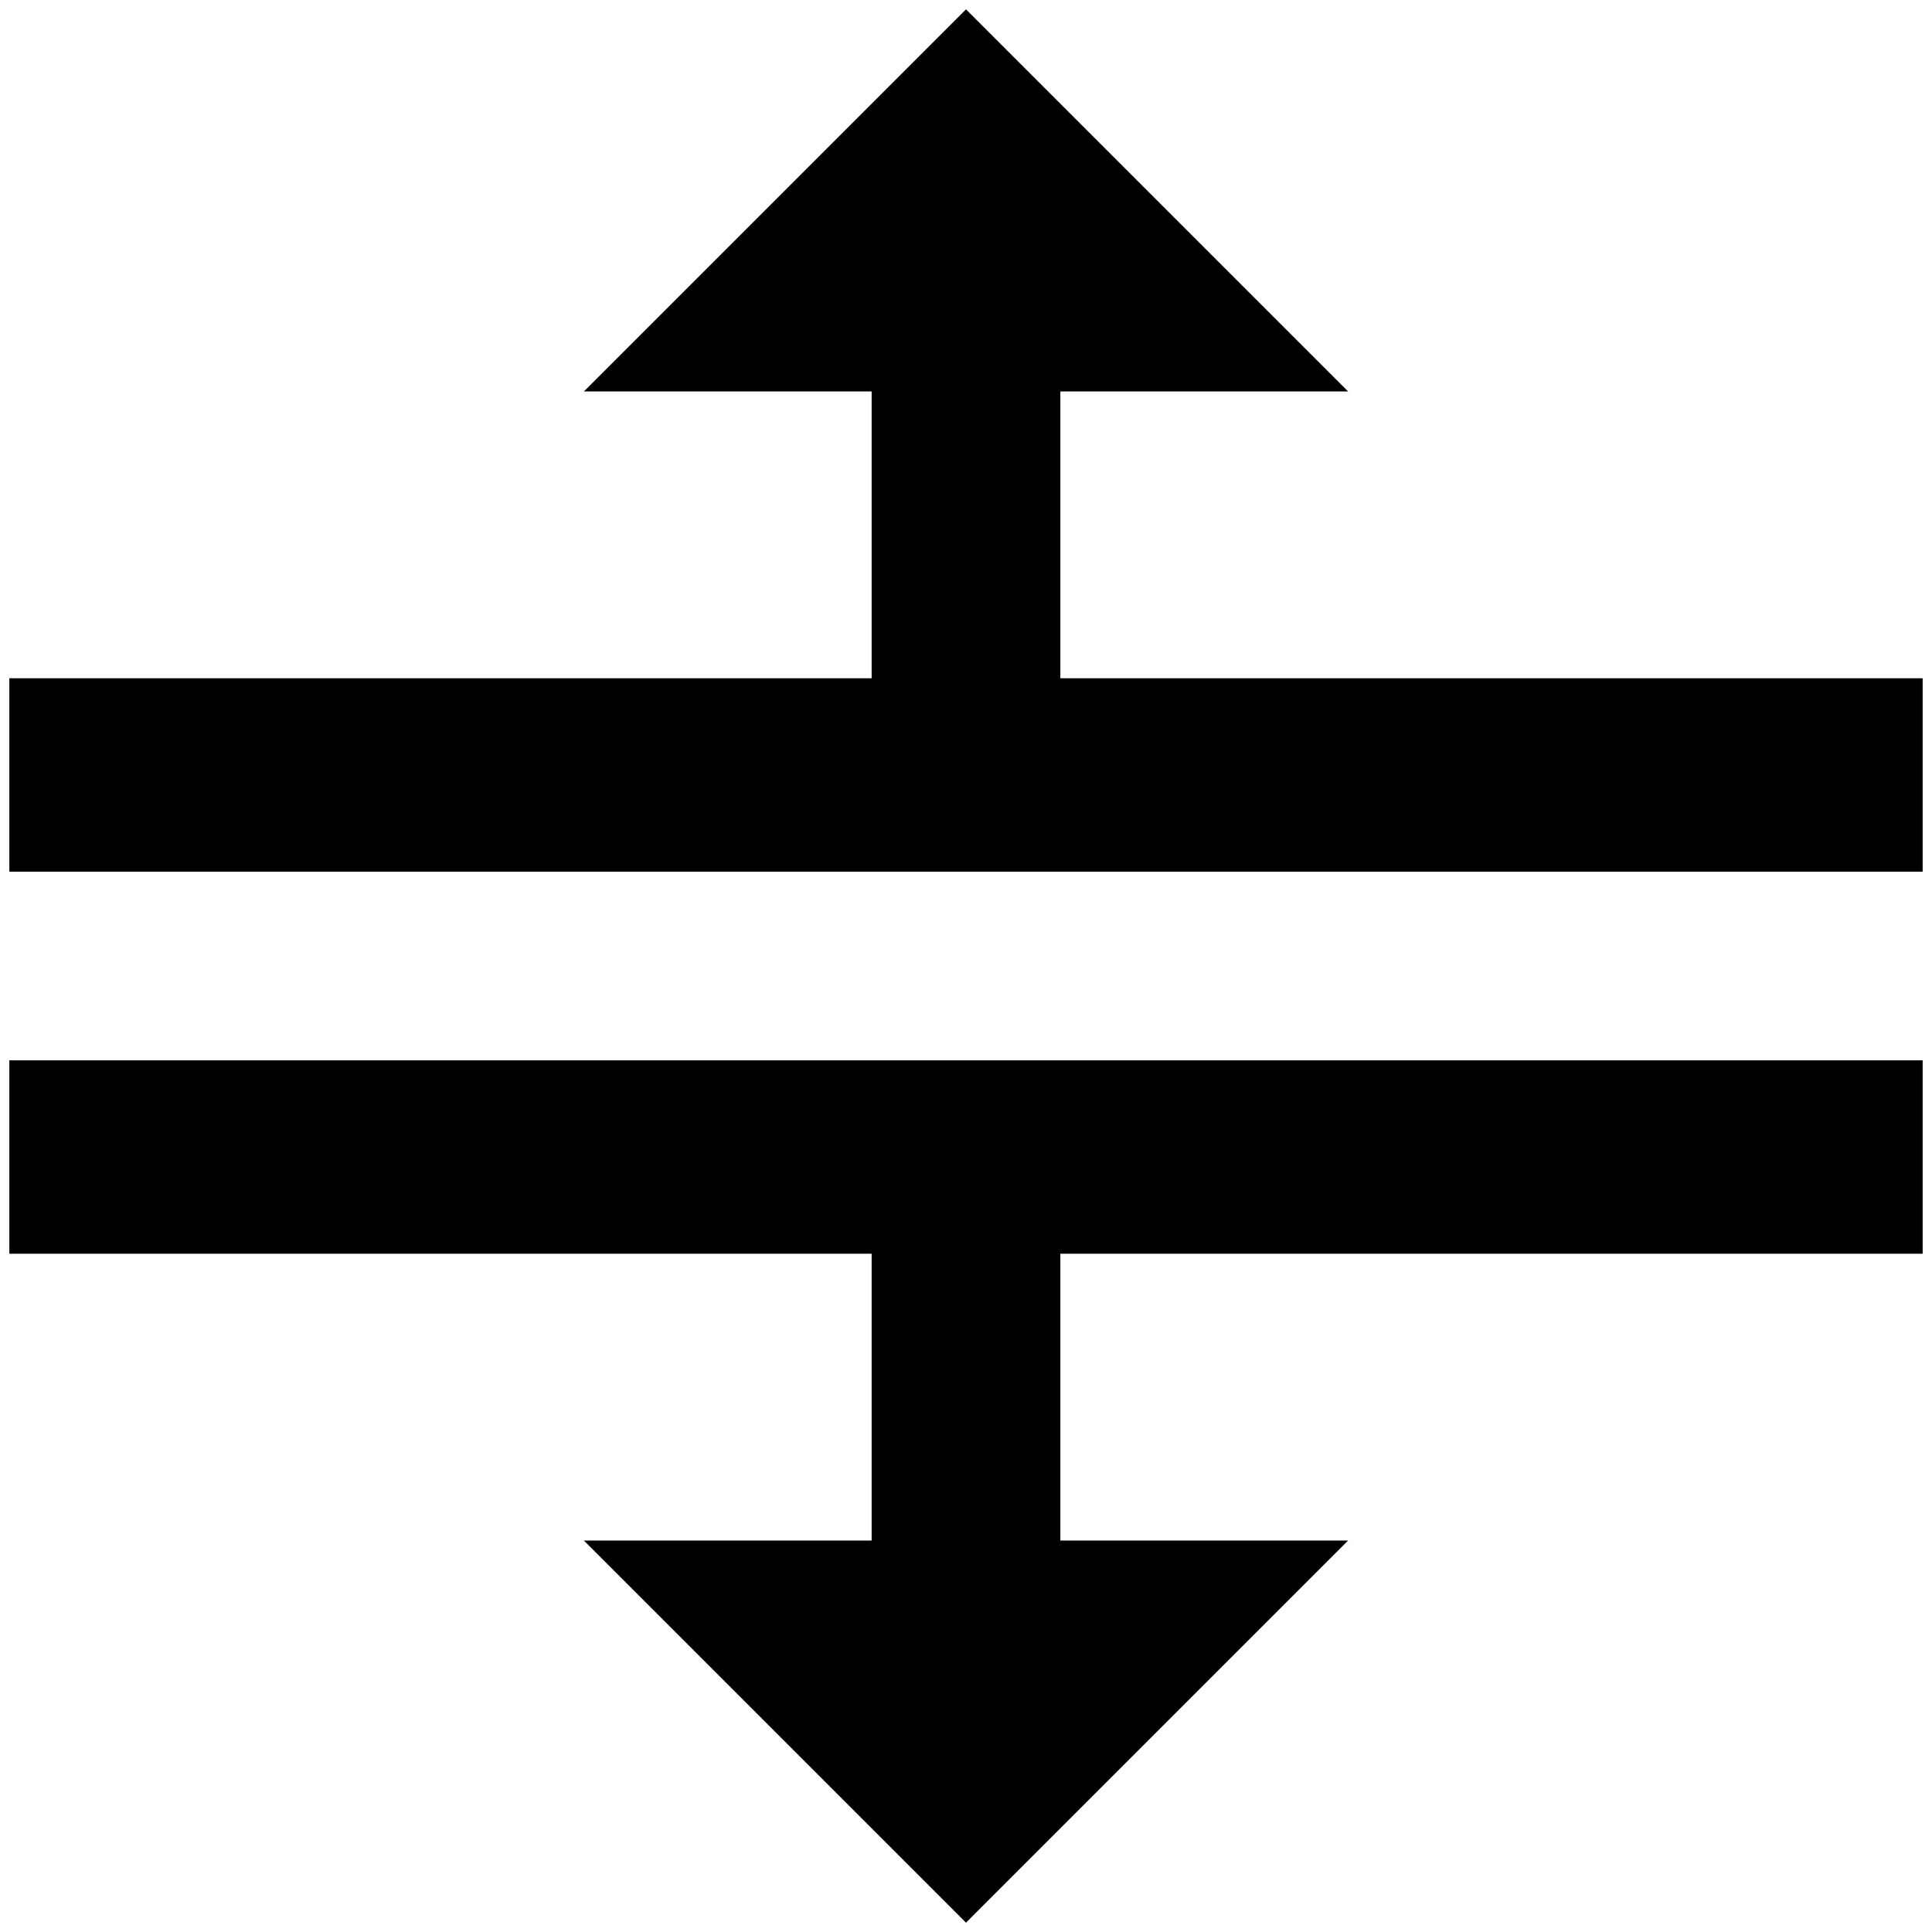 <?xml version="1.0" standalone="no"?>
<!DOCTYPE svg PUBLIC "-//W3C//DTD SVG 1.1//EN" "http://www.w3.org/Graphics/SVG/1.1/DTD/svg11.dtd" >
<svg xmlns="http://www.w3.org/2000/svg" xmlns:xlink="http://www.w3.org/1999/xlink" version="1.1" width="2048" height="2048" viewBox="-10 0 2068 2048">
   <path fill="currentColor"
d="M615 1639h308v-307h-923v-207h2048v207h-923v307h308l-409 409zM1024 0l-409 409h308v307h-923v207h2048v-207h-923v-307h308z" />
</svg>
